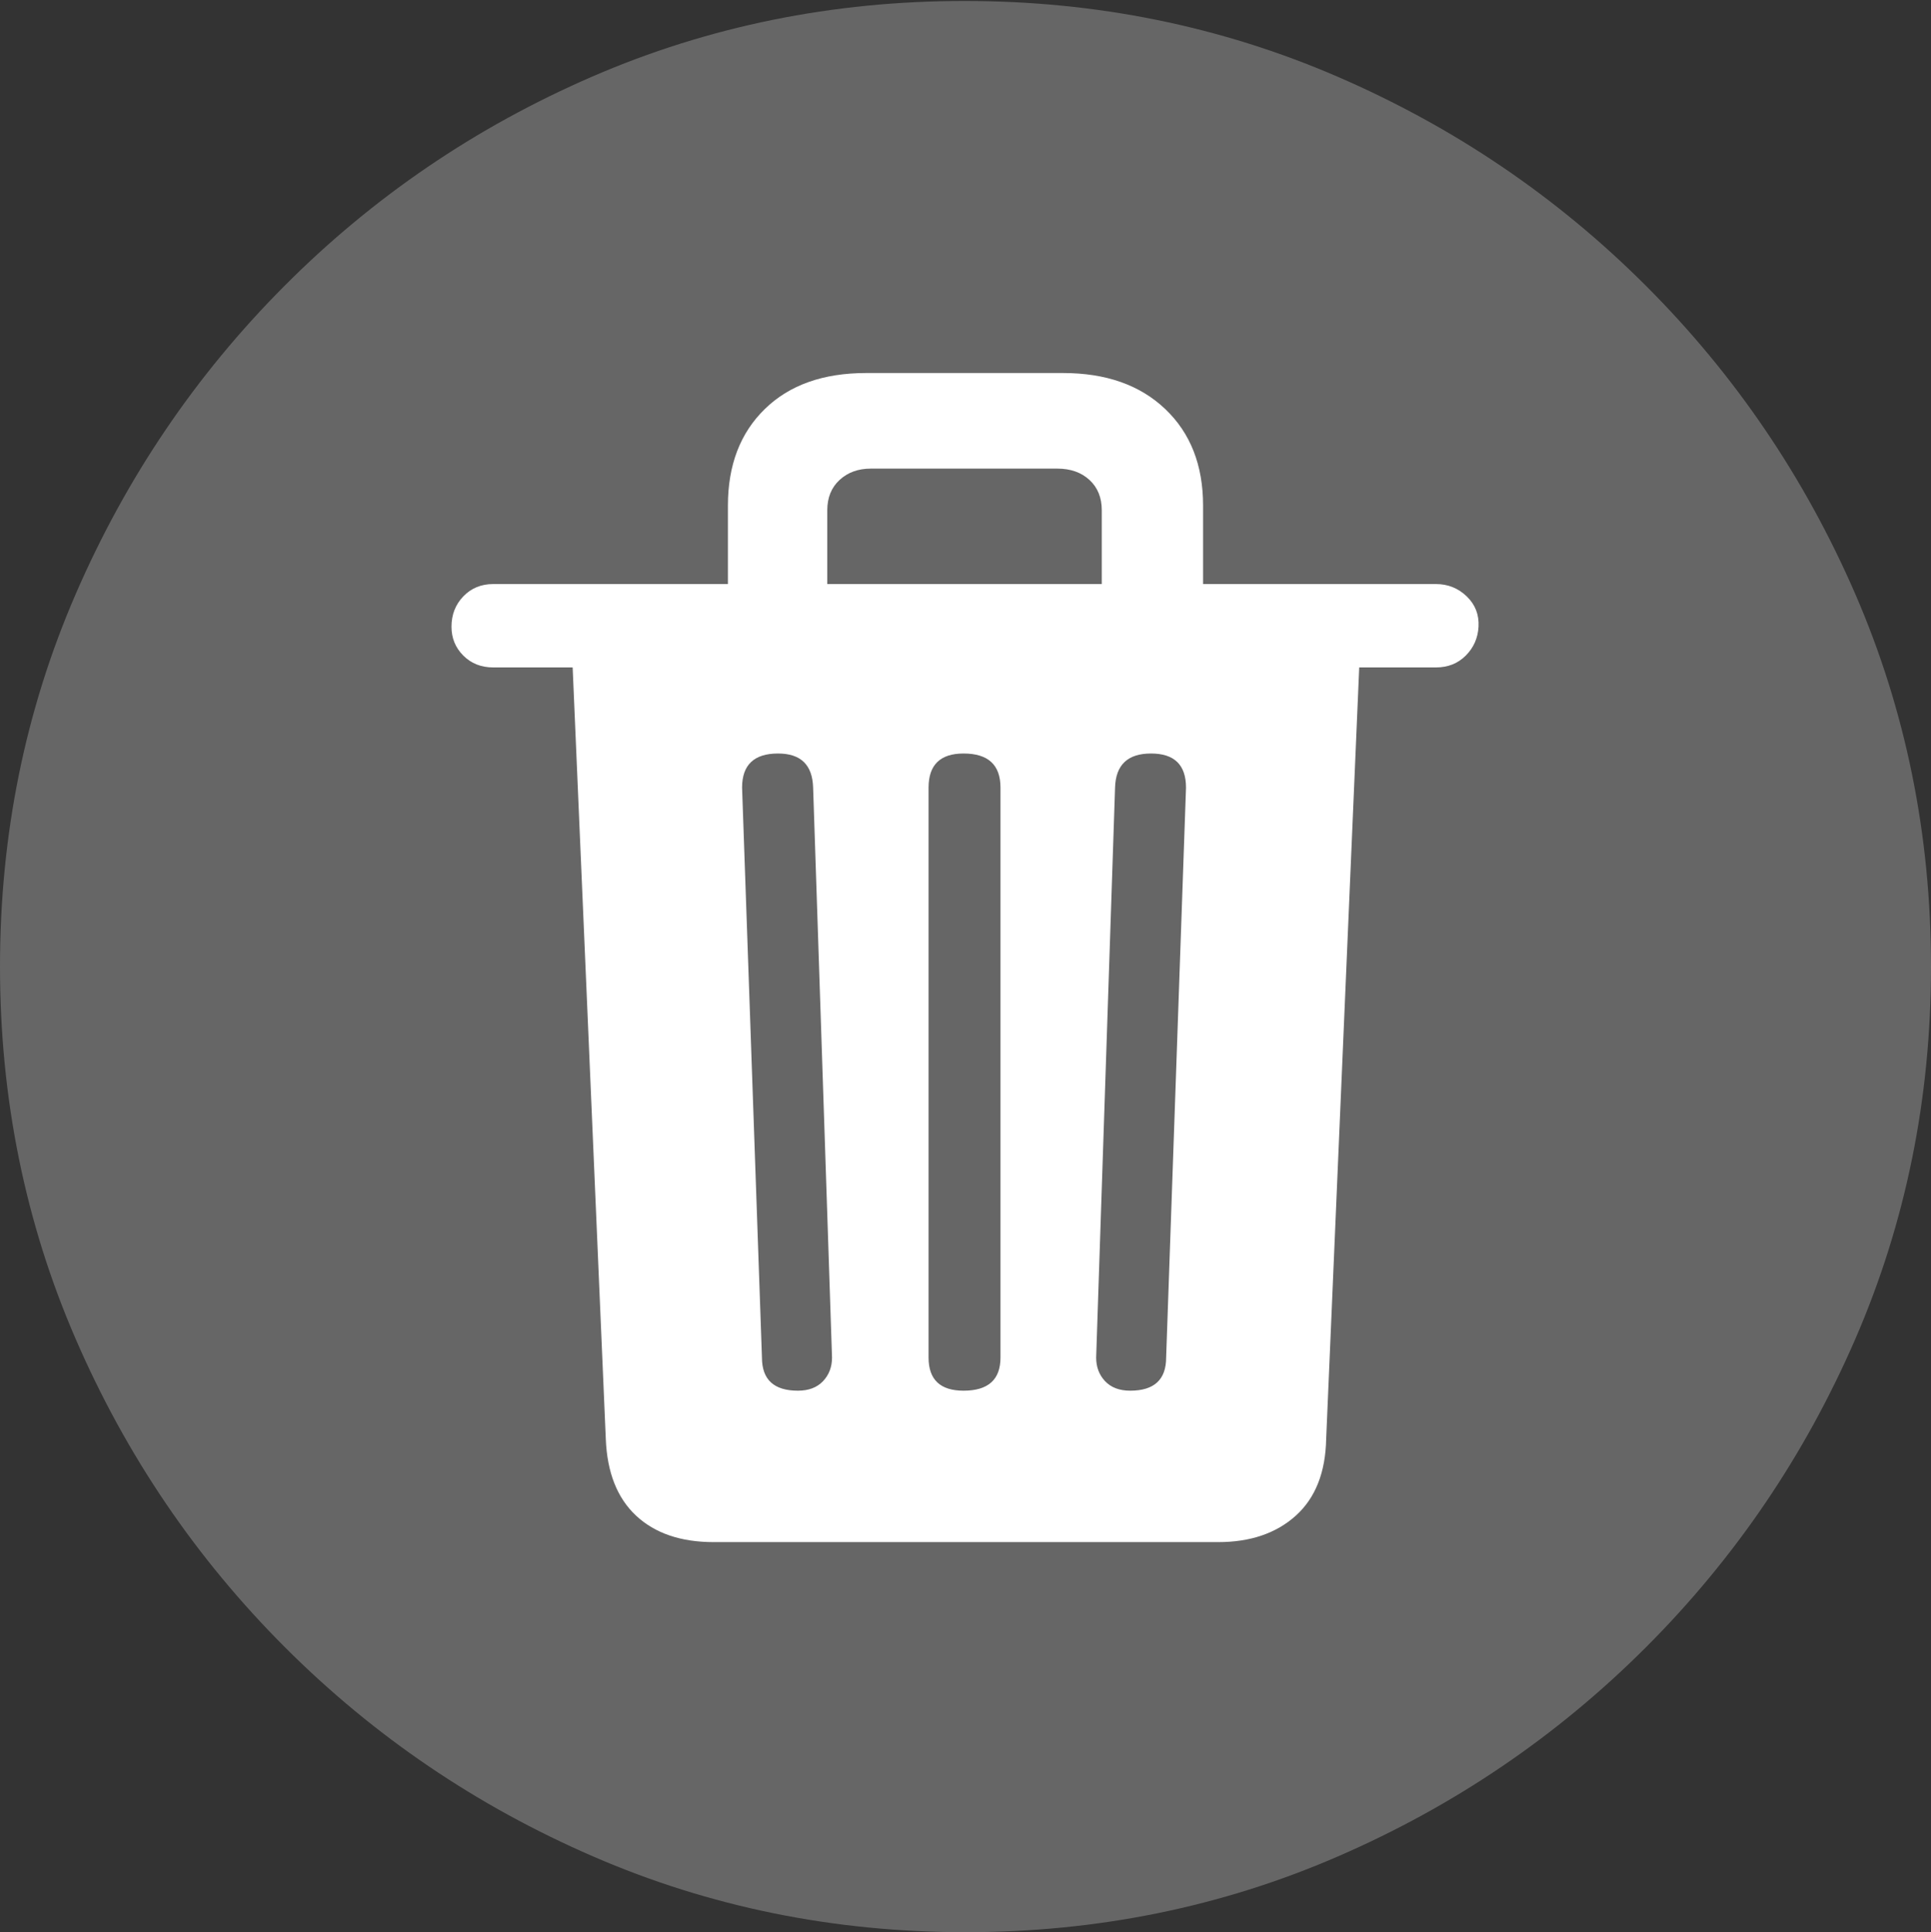 <?xml version="1.0" encoding="UTF-8"?>
<!--Generator: Apple Native CoreSVG 175.5-->
<!DOCTYPE svg
PUBLIC "-//W3C//DTD SVG 1.1//EN"
       "http://www.w3.org/Graphics/SVG/1.1/DTD/svg11.dtd">
<svg version="1.1" xmlns="http://www.w3.org/2000/svg" xmlns:xlink="http://www.w3.org/1999/xlink" width="19.922" height="19.932">
 <rect width="100%" height="100%" fill="#333333" stroke="none"/>
 <g>
  <rect height="19.932" opacity="0" width="19.922" x="0" y="0"/>
  <path d="M9.961 19.932Q12.002 19.932 13.804 19.15Q15.605 18.369 16.982 16.992Q18.359 15.615 19.141 13.813Q19.922 12.012 19.922 9.971Q19.922 7.93 19.141 6.128Q18.359 4.326 16.982 2.949Q15.605 1.572 13.799 0.791Q11.992 0.01 9.951 0.01Q7.91 0.01 6.108 0.791Q4.307 1.572 2.935 2.949Q1.562 4.326 0.781 6.128Q0 7.93 0 9.971Q0 12.012 0.781 13.813Q1.562 15.615 2.939 16.992Q4.316 18.369 6.118 19.15Q7.92 19.932 9.961 19.932Z" fill="rgba(255,255,255,0.25)"/>
  <path d="M7.363 15.908Q6.855 15.908 6.562 15.635Q6.27 15.361 6.25 14.844L5.908 6.885L5.088 6.885Q4.902 6.885 4.78 6.763Q4.658 6.641 4.658 6.465Q4.658 6.279 4.78 6.152Q4.902 6.025 5.088 6.025L7.51 6.025L7.51 5.215Q7.51 4.59 7.891 4.219Q8.271 3.848 8.936 3.848L10.967 3.848Q11.631 3.848 12.021 4.219Q12.412 4.59 12.412 5.215L12.412 6.025L14.815 6.025Q15 6.025 15.132 6.152Q15.264 6.279 15.254 6.465Q15.244 6.641 15.122 6.763Q15 6.885 14.815 6.885L14.023 6.885L13.682 14.844Q13.672 15.361 13.369 15.635Q13.066 15.908 12.568 15.908ZM8.232 14.346Q8.398 14.346 8.491 14.248Q8.584 14.15 8.584 14.004L8.389 8.125Q8.379 7.773 8.027 7.773Q7.656 7.773 7.656 8.125L7.861 14.004Q7.861 14.346 8.232 14.346ZM9.941 14.346Q10.322 14.346 10.322 14.004L10.322 8.125Q10.322 7.773 9.941 7.773Q9.58 7.773 9.58 8.125L9.58 14.004Q9.58 14.346 9.941 14.346ZM11.66 14.346Q12.031 14.346 12.031 14.004L12.236 8.125Q12.236 7.773 11.875 7.773Q11.514 7.773 11.504 8.125L11.309 14.004Q11.309 14.15 11.401 14.248Q11.494 14.346 11.66 14.346ZM8.535 6.025L11.367 6.025L11.367 5.264Q11.367 5.068 11.24 4.951Q11.113 4.834 10.908 4.834L8.984 4.834Q8.789 4.834 8.662 4.951Q8.535 5.068 8.535 5.264Z" fill="#ffffff"/>
 </g>
</svg>
